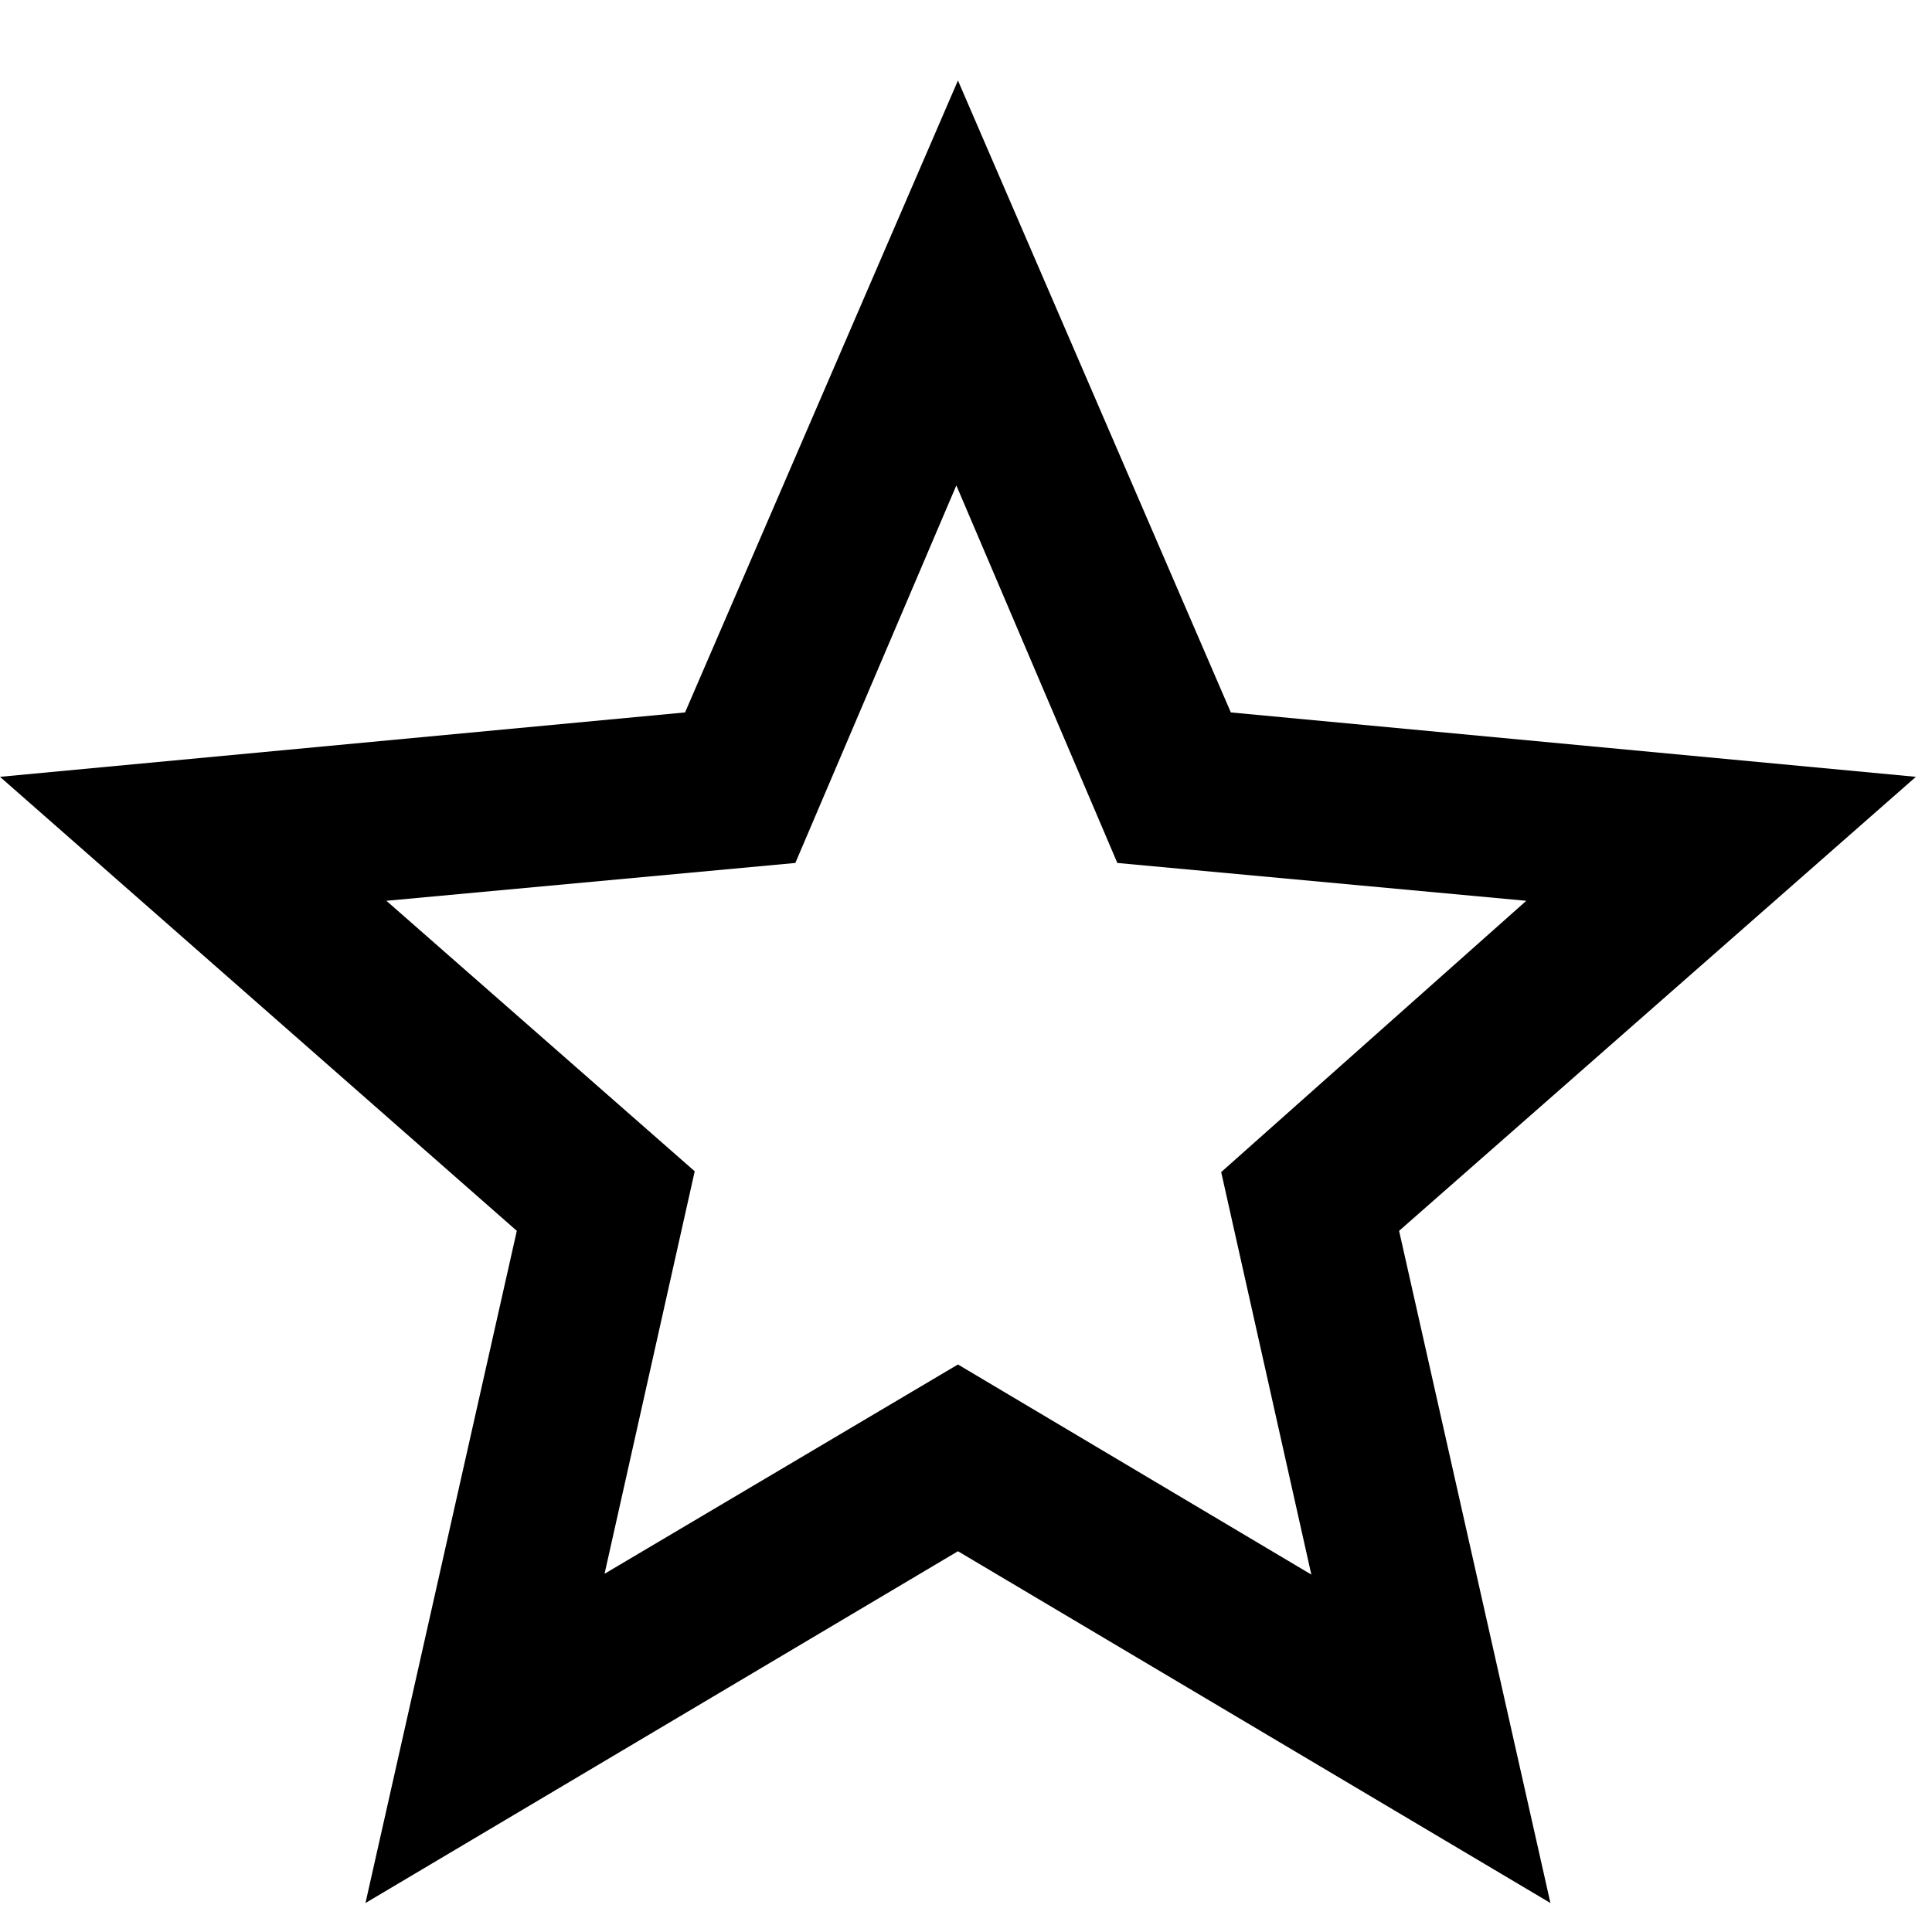 <svg width="24" height="24" viewBox="0 0 24 24" fill="none" xmlns="http://www.w3.org/2000/svg">
<path fill-rule="evenodd" clip-rule="evenodd" d="M23.8 9.65L15.29 8.85L11.9 1L8.51 8.85L0 9.65L6.42 15.29L4.54 23.64L11.9 19.27L19.26 23.64L17.38 15.29L23.8 9.65ZM11.9 16.95L7.51 19.55L8.63 14.55L4.8 11.19L9.88 10.72L11.88 6.03L13.88 10.72L18.96 11.19L15.17 14.56L16.29 19.56L11.9 16.95Z" fill="currentColor"/>
</svg>
